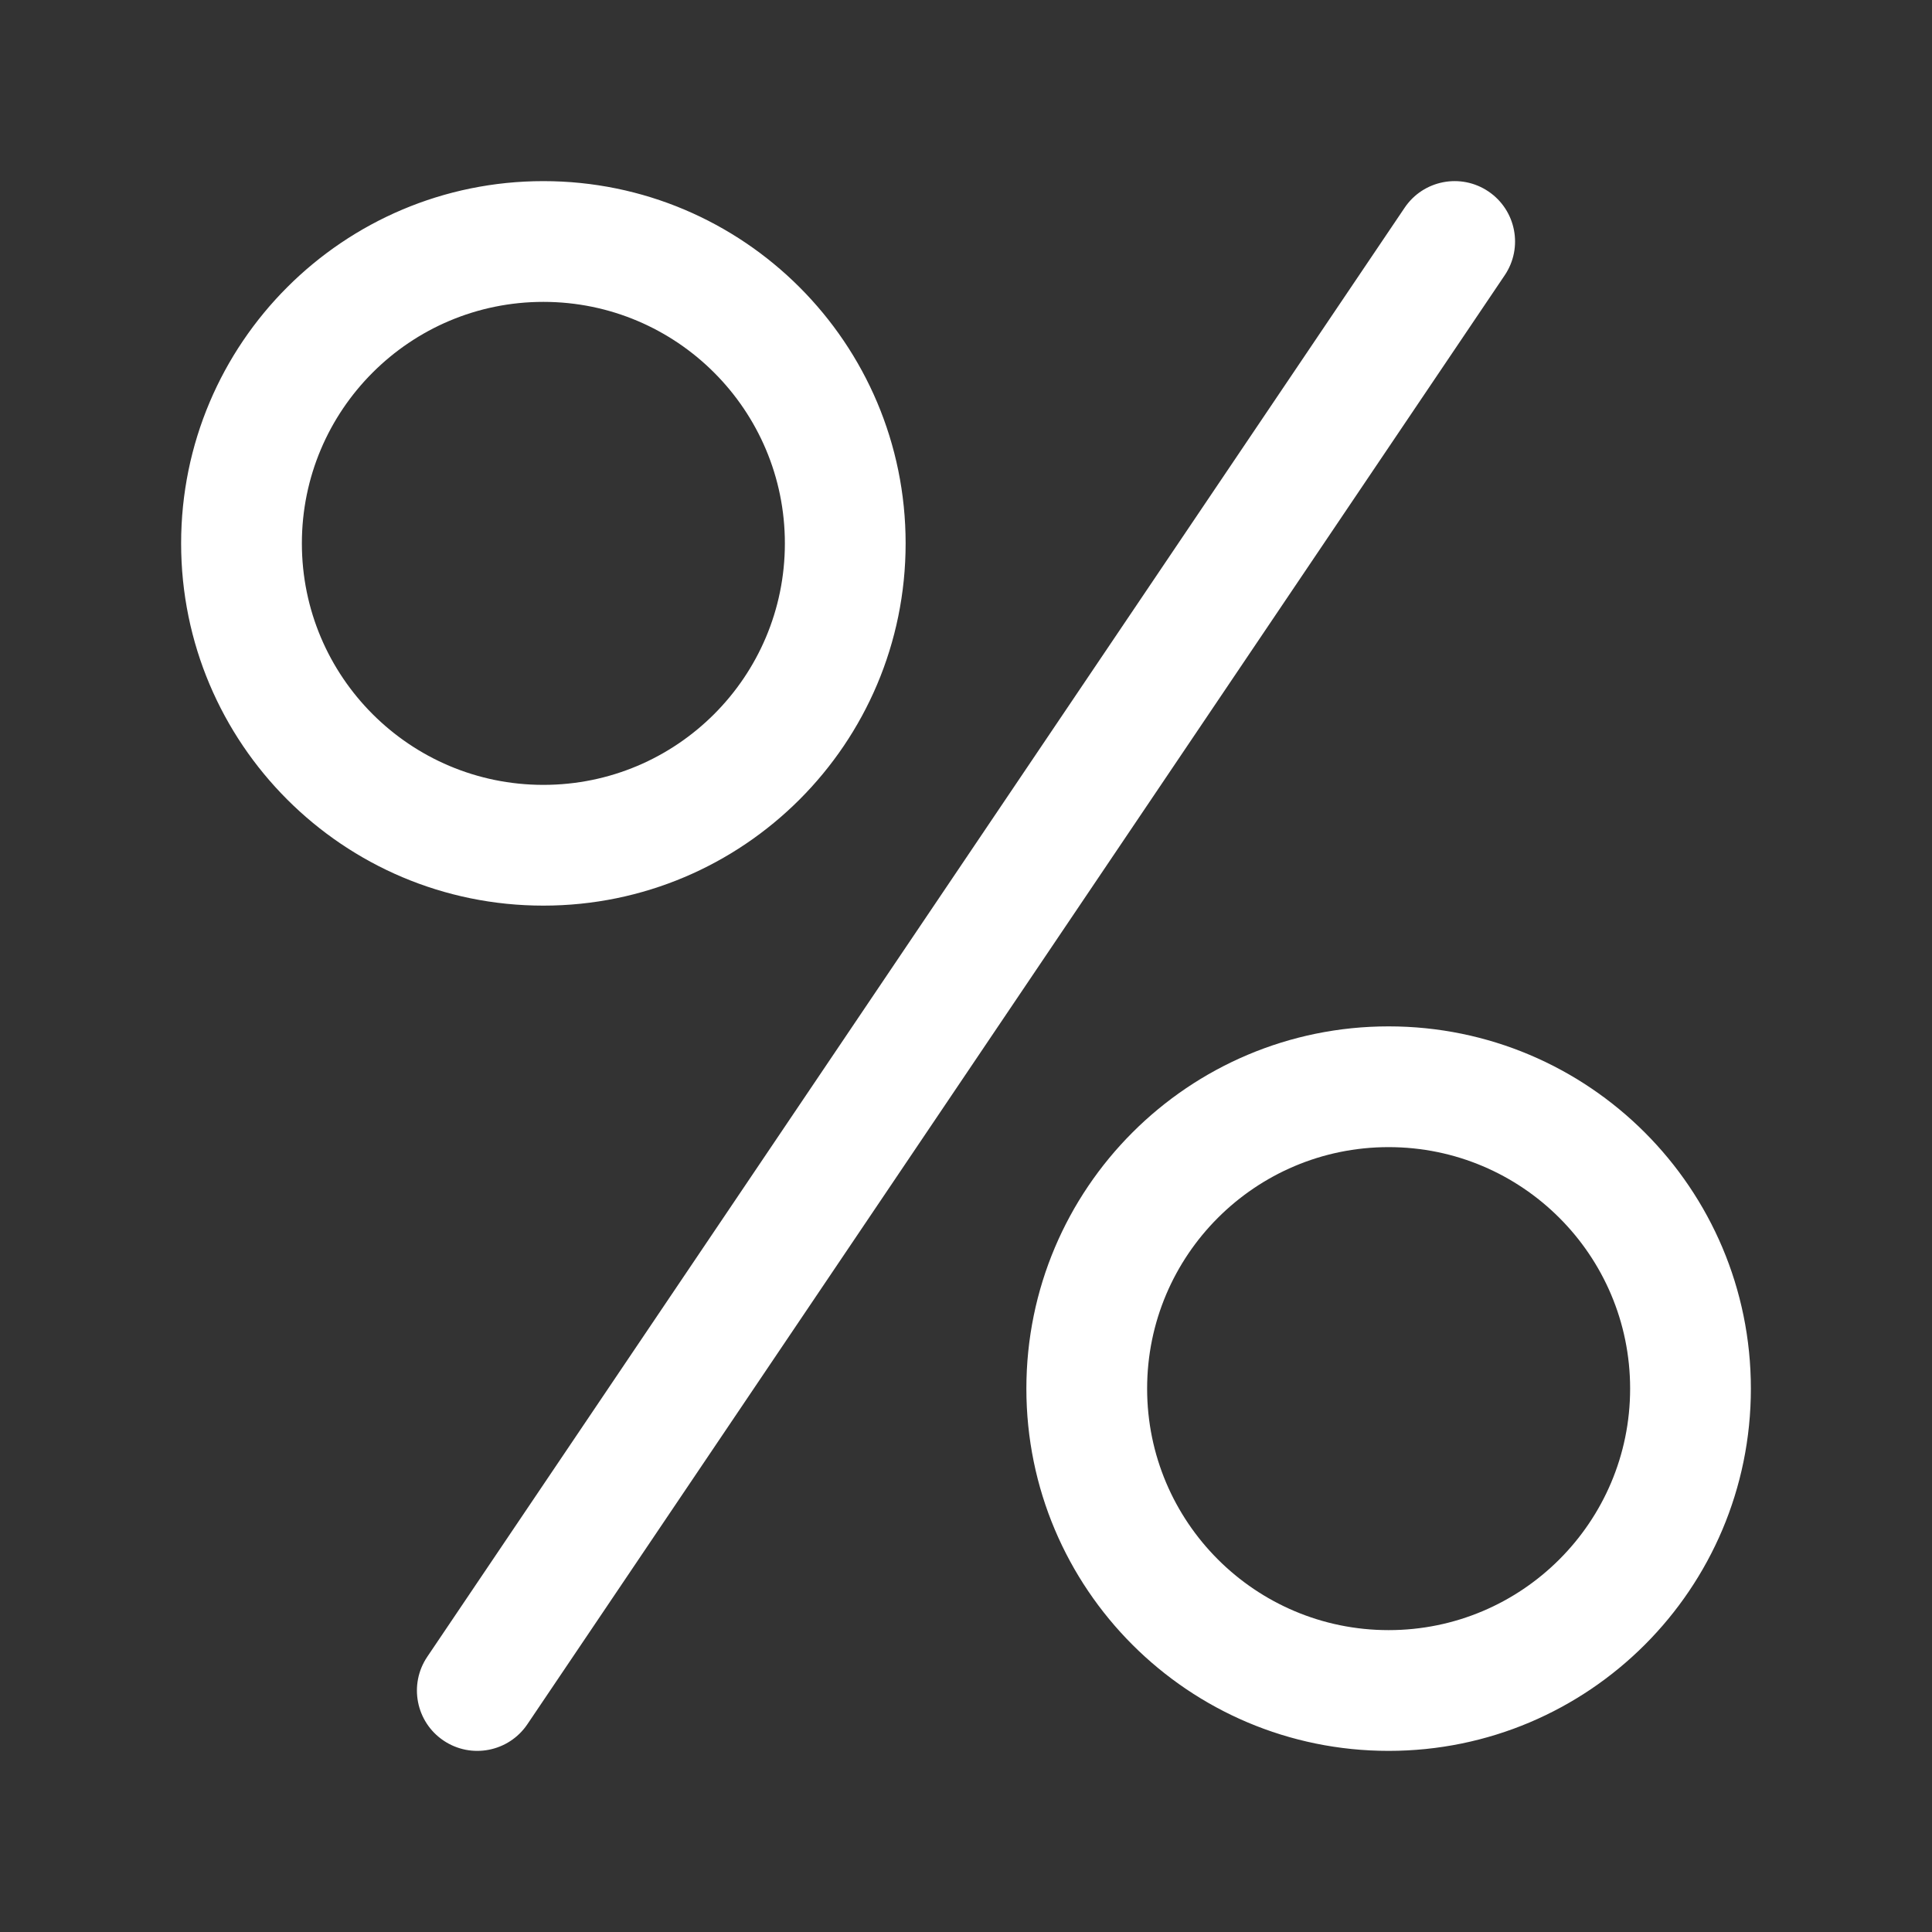 <svg width="32" height="32" viewBox="0 0 32 32" fill="none" xmlns="http://www.w3.org/2000/svg">
<rect x="0" y="0" width="32" height="32" fill="#333333" stroke="none"/>
<path d="M24.653 3.171C25.111 3.48 25.232 4.101 24.923 4.559L8.735 28.559C8.426 29.017 7.804 29.138 7.346 28.829C6.888 28.52 6.768 27.899 7.077 27.441L23.265 3.441C23.573 2.983 24.195 2.862 24.653 3.171ZM9 5C6.791 5 5 6.791 5 9C5 11.209 6.791 13 9 13C11.209 13 13 11.209 13 9C13 6.791 11.209 5 9 5ZM3 9C3 5.686 5.686 3 9 3C12.314 3 15 5.686 15 9C15 12.314 12.314 15 9 15C5.686 15 3 12.314 3 9ZM19 23C19 20.791 20.791 19 23 19C25.209 19 27 20.791 27 23C27 25.209 25.209 27 23 27C20.791 27 19 25.209 19 23ZM23 17C19.686 17 17 19.686 17 23C17 26.314 19.686 29 23 29C26.314 29 29 26.314 29 23C29 19.686 26.314 17 23 17Z" fill="#ffffff"/>
</svg>
